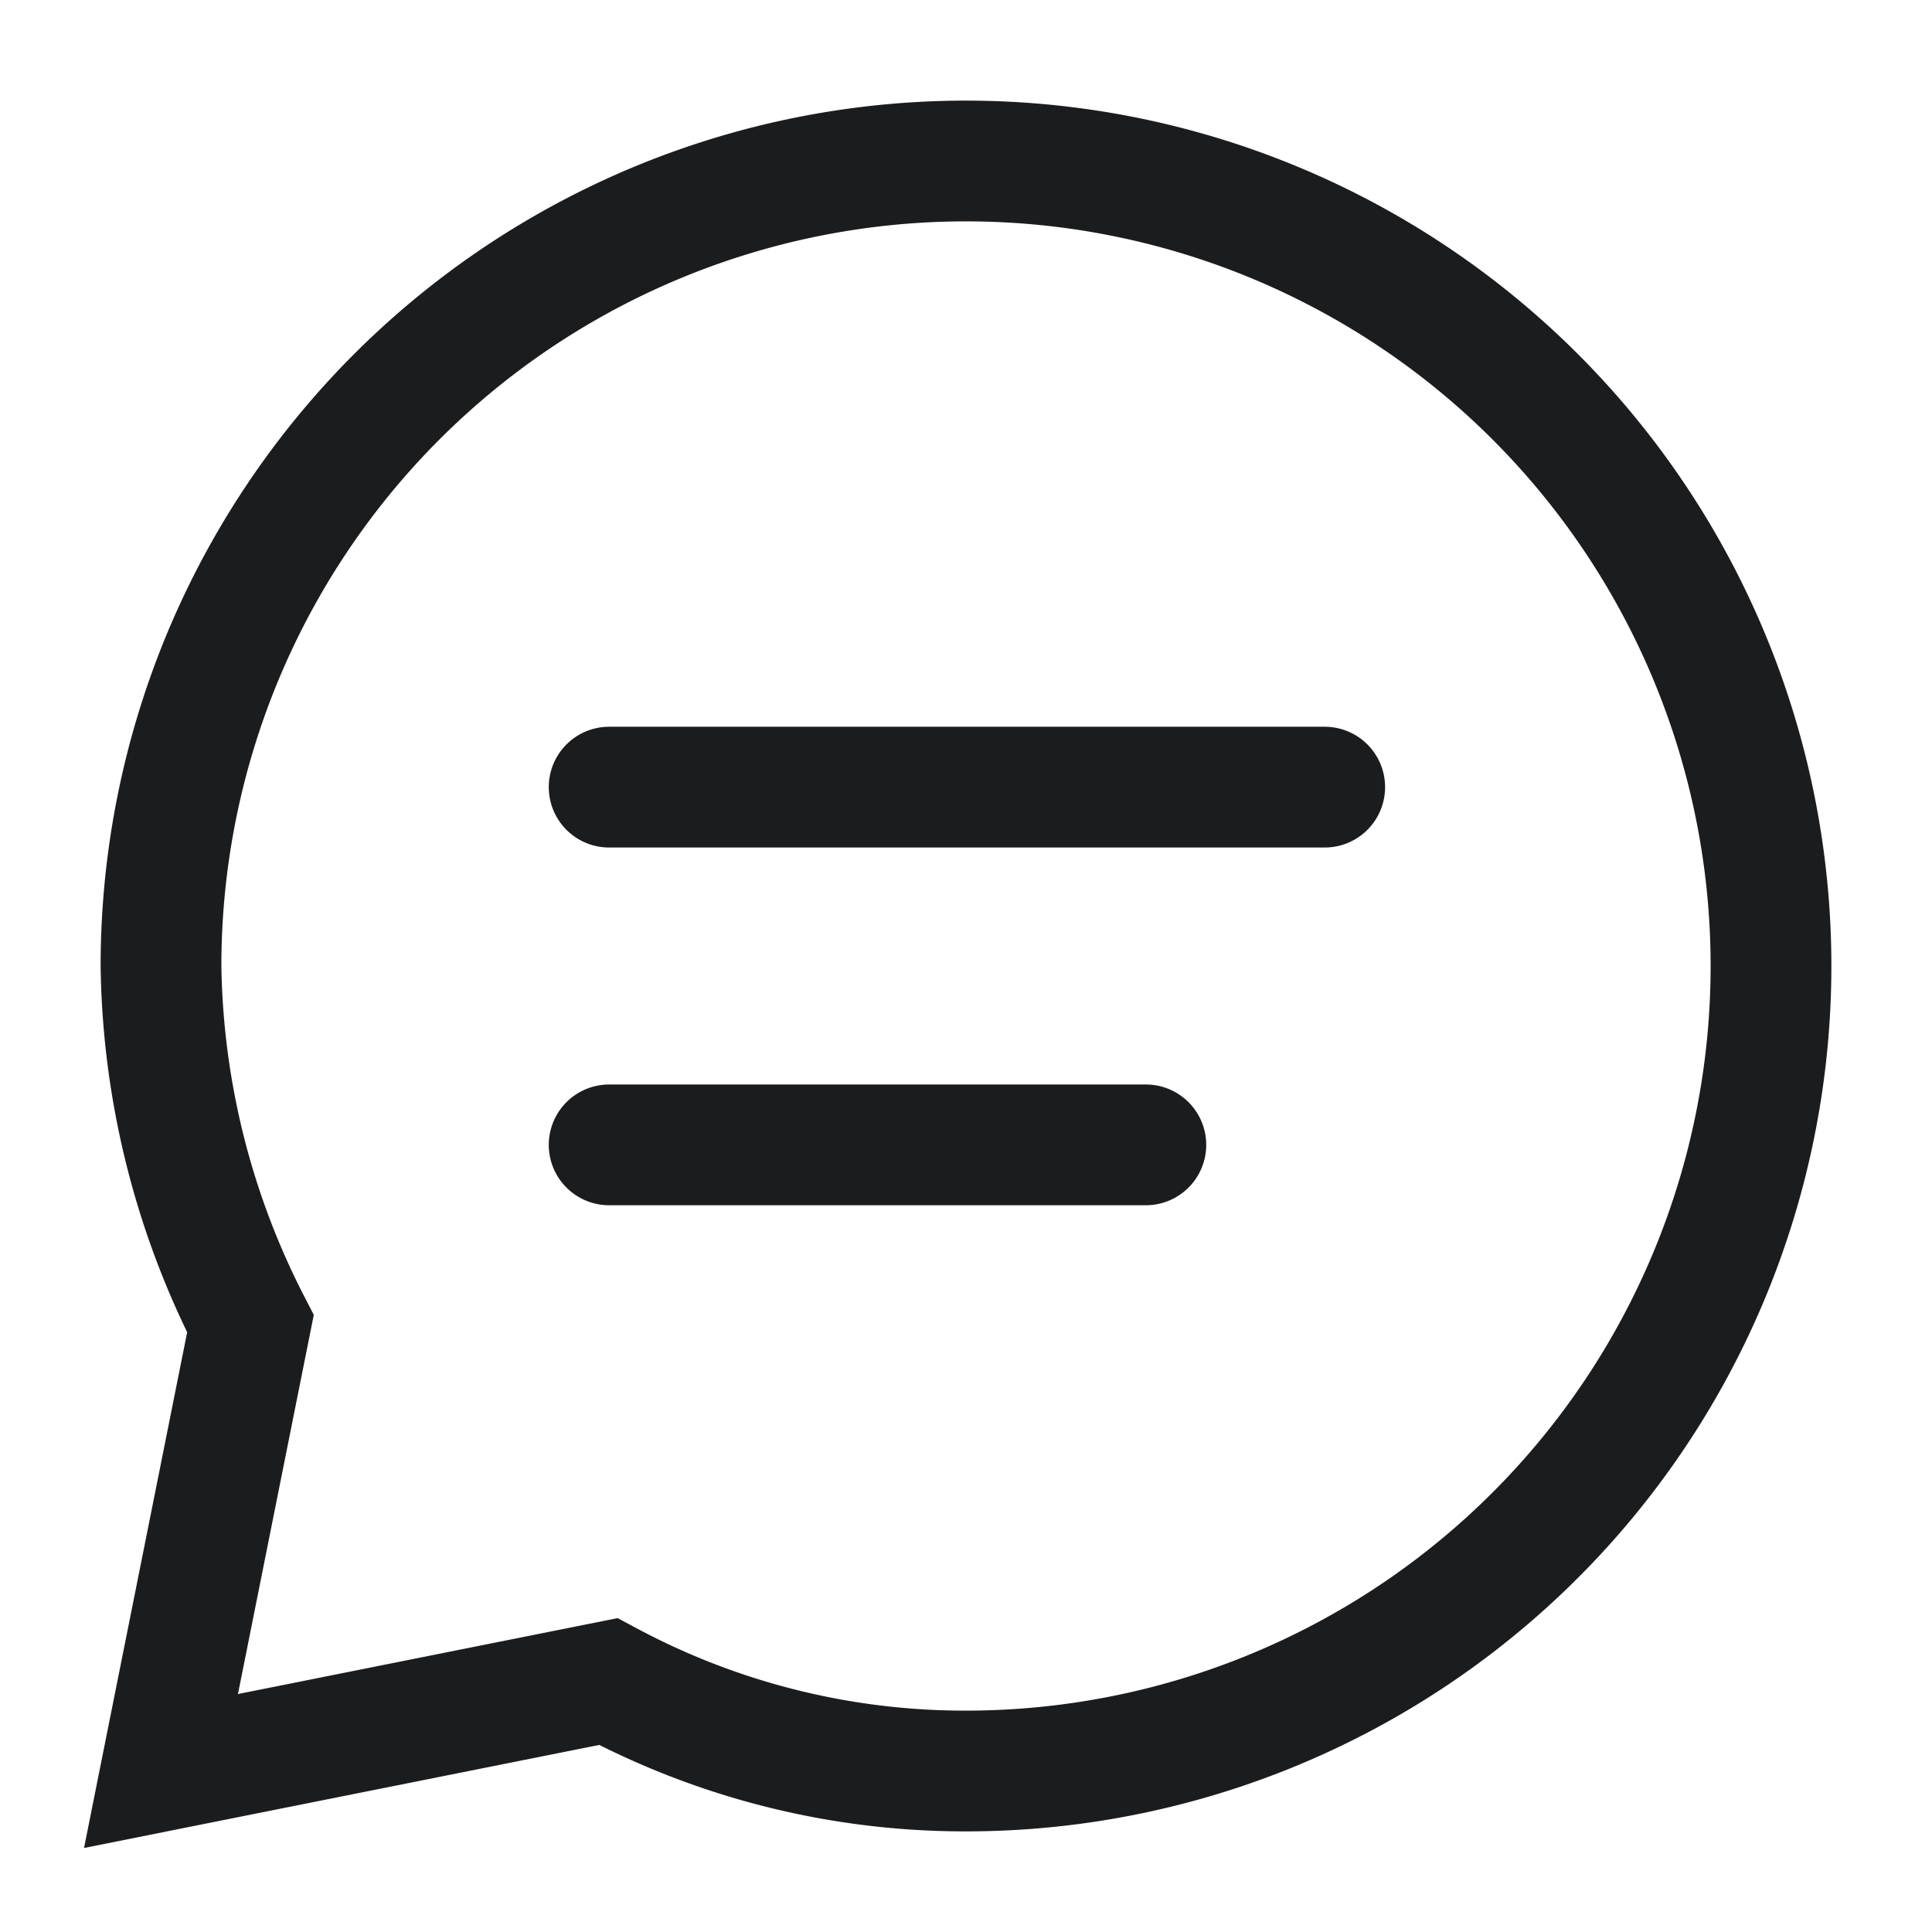<svg id="chat" xmlns="http://www.w3.org/2000/svg" width="24" height="24" viewBox="0 0 24 24">
  <defs>
    <style>
      .cls-1, .cls-2 {
        fill: none;
      }

      .cls-1 {
        stroke: #1b1c1e;
        stroke-linecap: round;
        stroke-miterlimit: 10;
        stroke-width: 1.5px;
      }
    </style>
  </defs>
  <path id="chat-message-alt" class="cls-1" d="M3,13A10,10,0,1,1,13,23a9.384,9.384,0,0,1-4.444-1.111L3,23l1.111-5.556A10.009,10.009,0,0,1,3,13Zm5.567-2.222h8.889M8.567,15.222h6.667" transform="translate(-1 -1)"/>
  <rect id="Rettangolo_1403" data-name="Rettangolo 1403" class="cls-2" width="24" height="24"/>
</svg>
